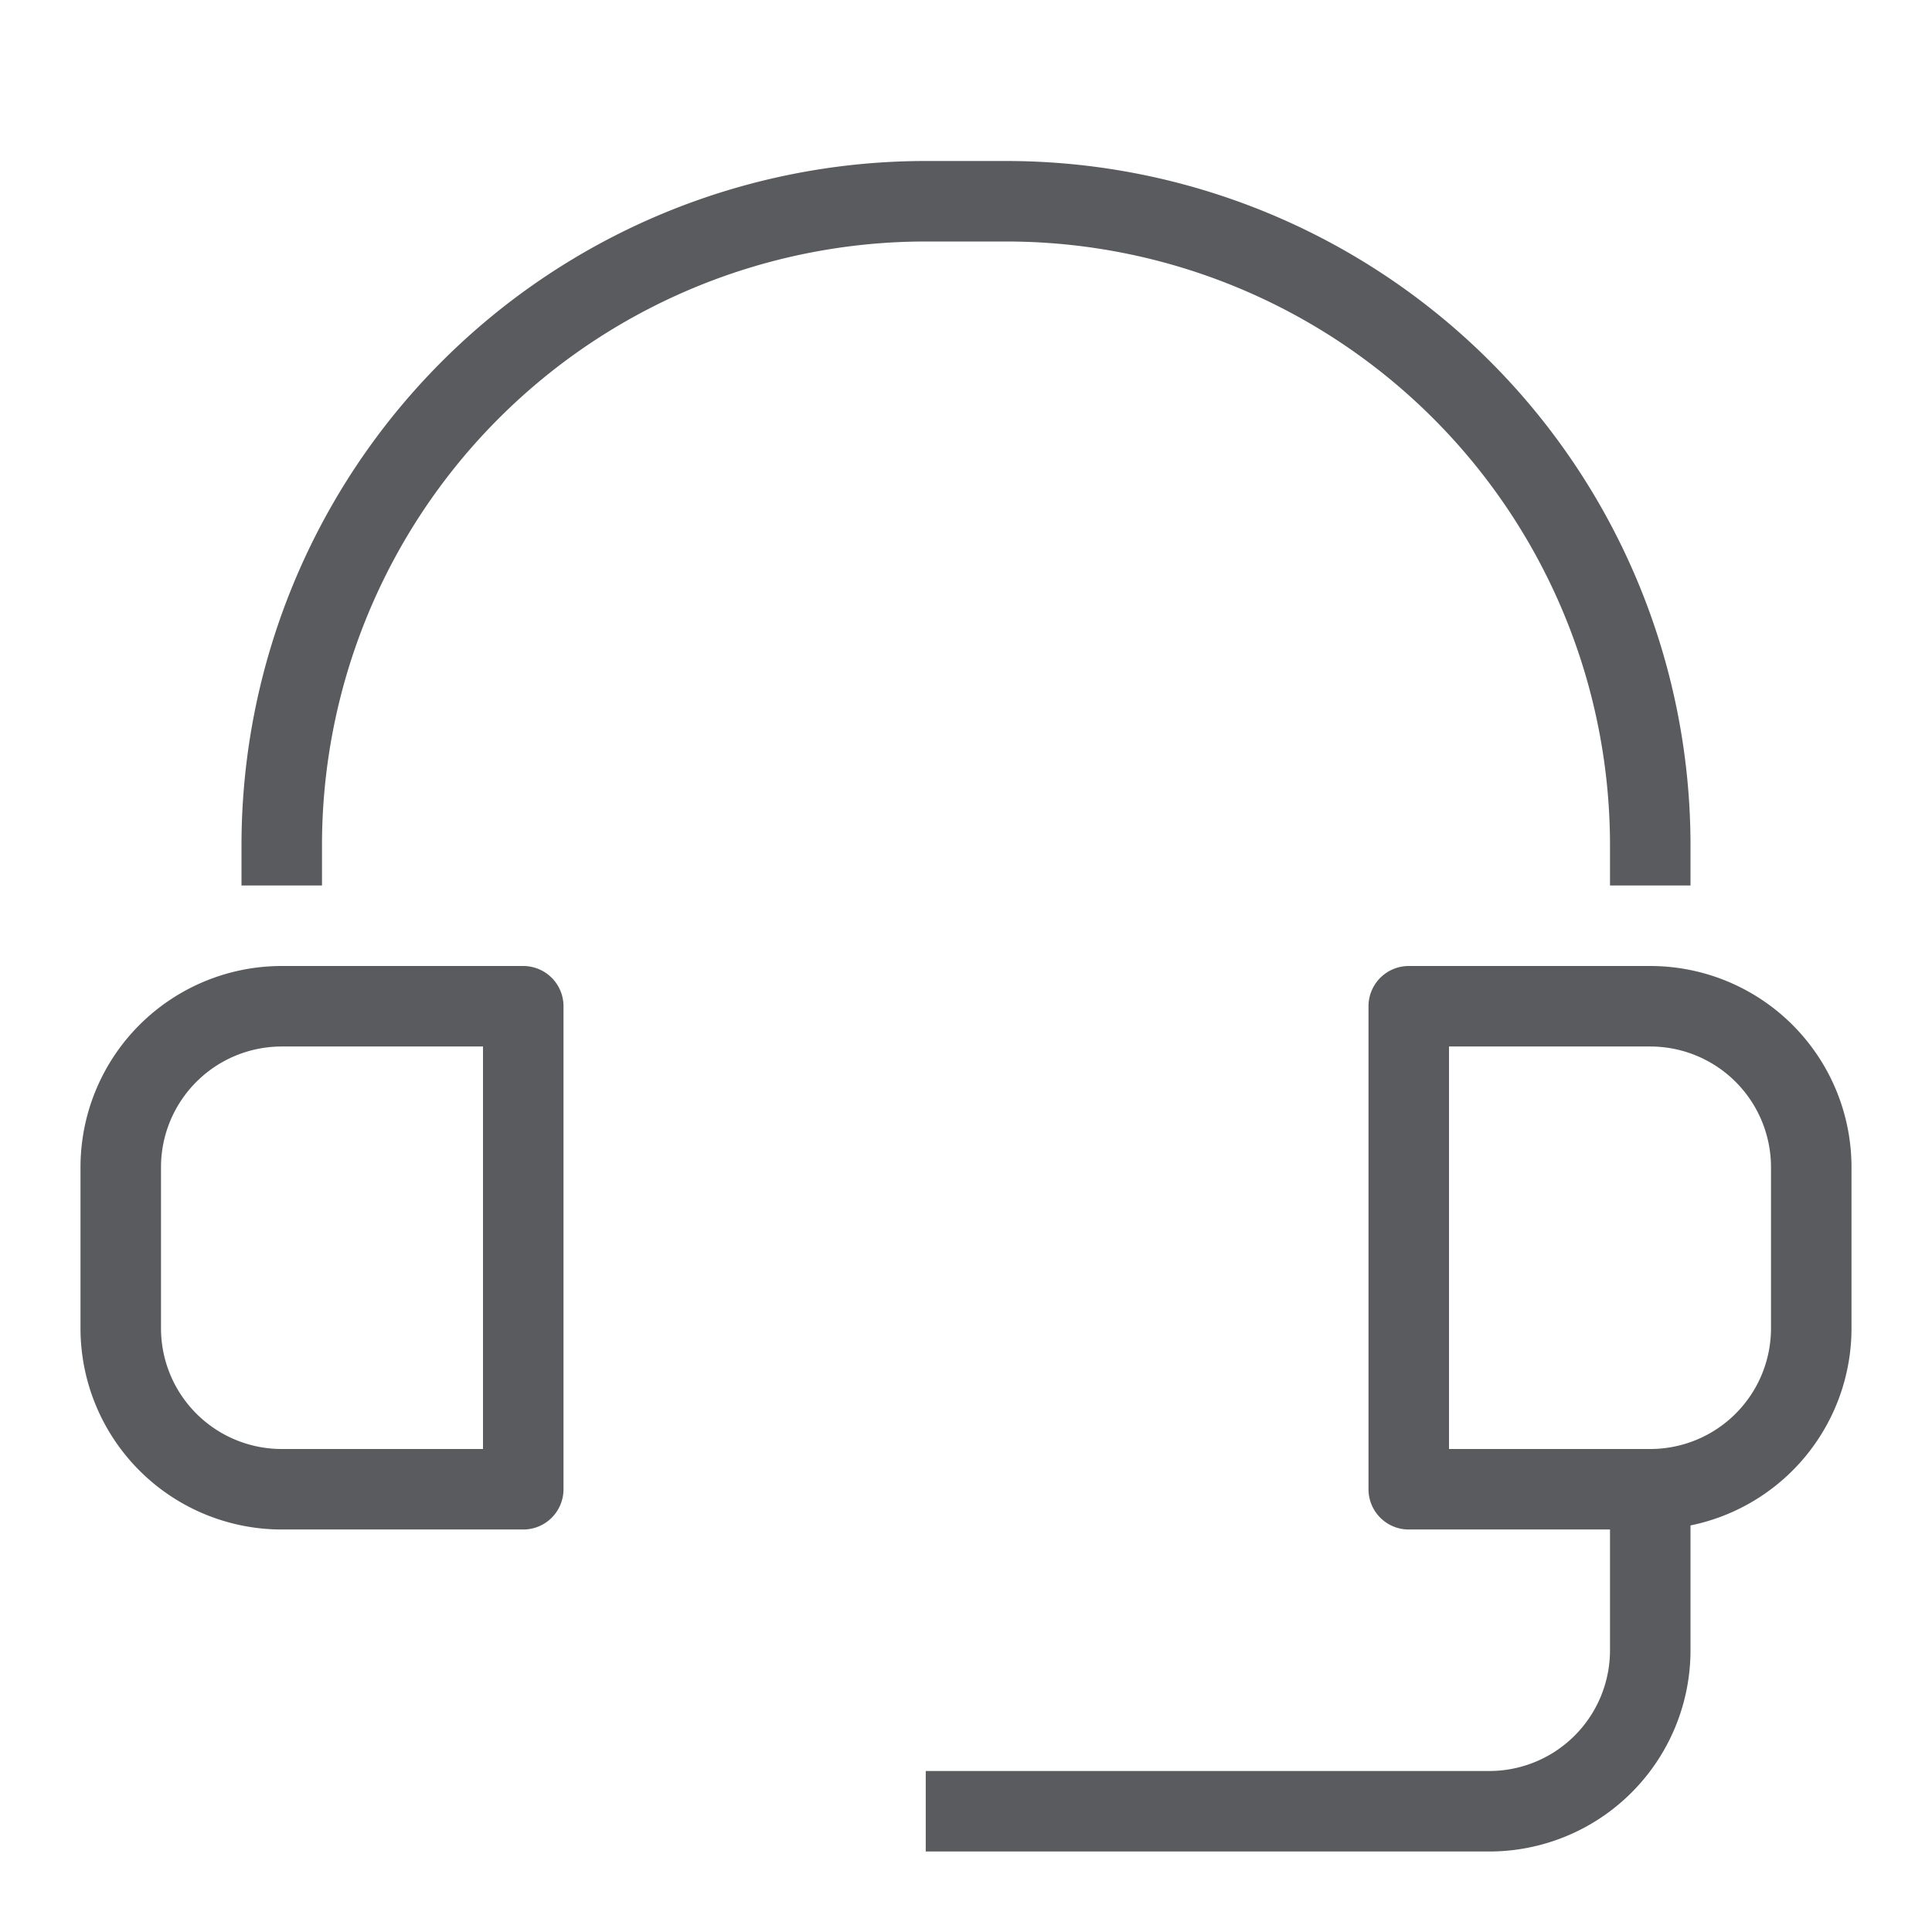 <svg id="Layer_1" data-name="Layer 1" xmlns="http://www.w3.org/2000/svg" viewBox="0 0 24 24"><defs><style>.cls-1,.cls-2{fill:none;stroke:#5a5b5e;stroke-linejoin:round;}.cls-2{stroke-linecap:square;}</style></defs><title>unicons-things-24px-headset</title><path class="cls-1" d="M3.5,12.5h3a0,0,0,0,1,0,0v6a0,0,0,0,1,0,0h-3a2,2,0,0,1-2-2v-2A2,2,0,0,1,3.5,12.5Z"/><path class="cls-1" d="M17.5,12.5h3a2,2,0,0,1,2,2v2a2,2,0,0,1-2,2h-3a0,0,0,0,1,0,0v-6A0,0,0,0,1,17.5,12.5Z"/><path class="cls-2" d="M3.5,10.5a8,8,0,0,1,8-8h1a8,8,0,0,1,8,8"/><path class="cls-1" d="M11.5,22.5h7a2,2,0,0,0,2-2v-2"/></svg>